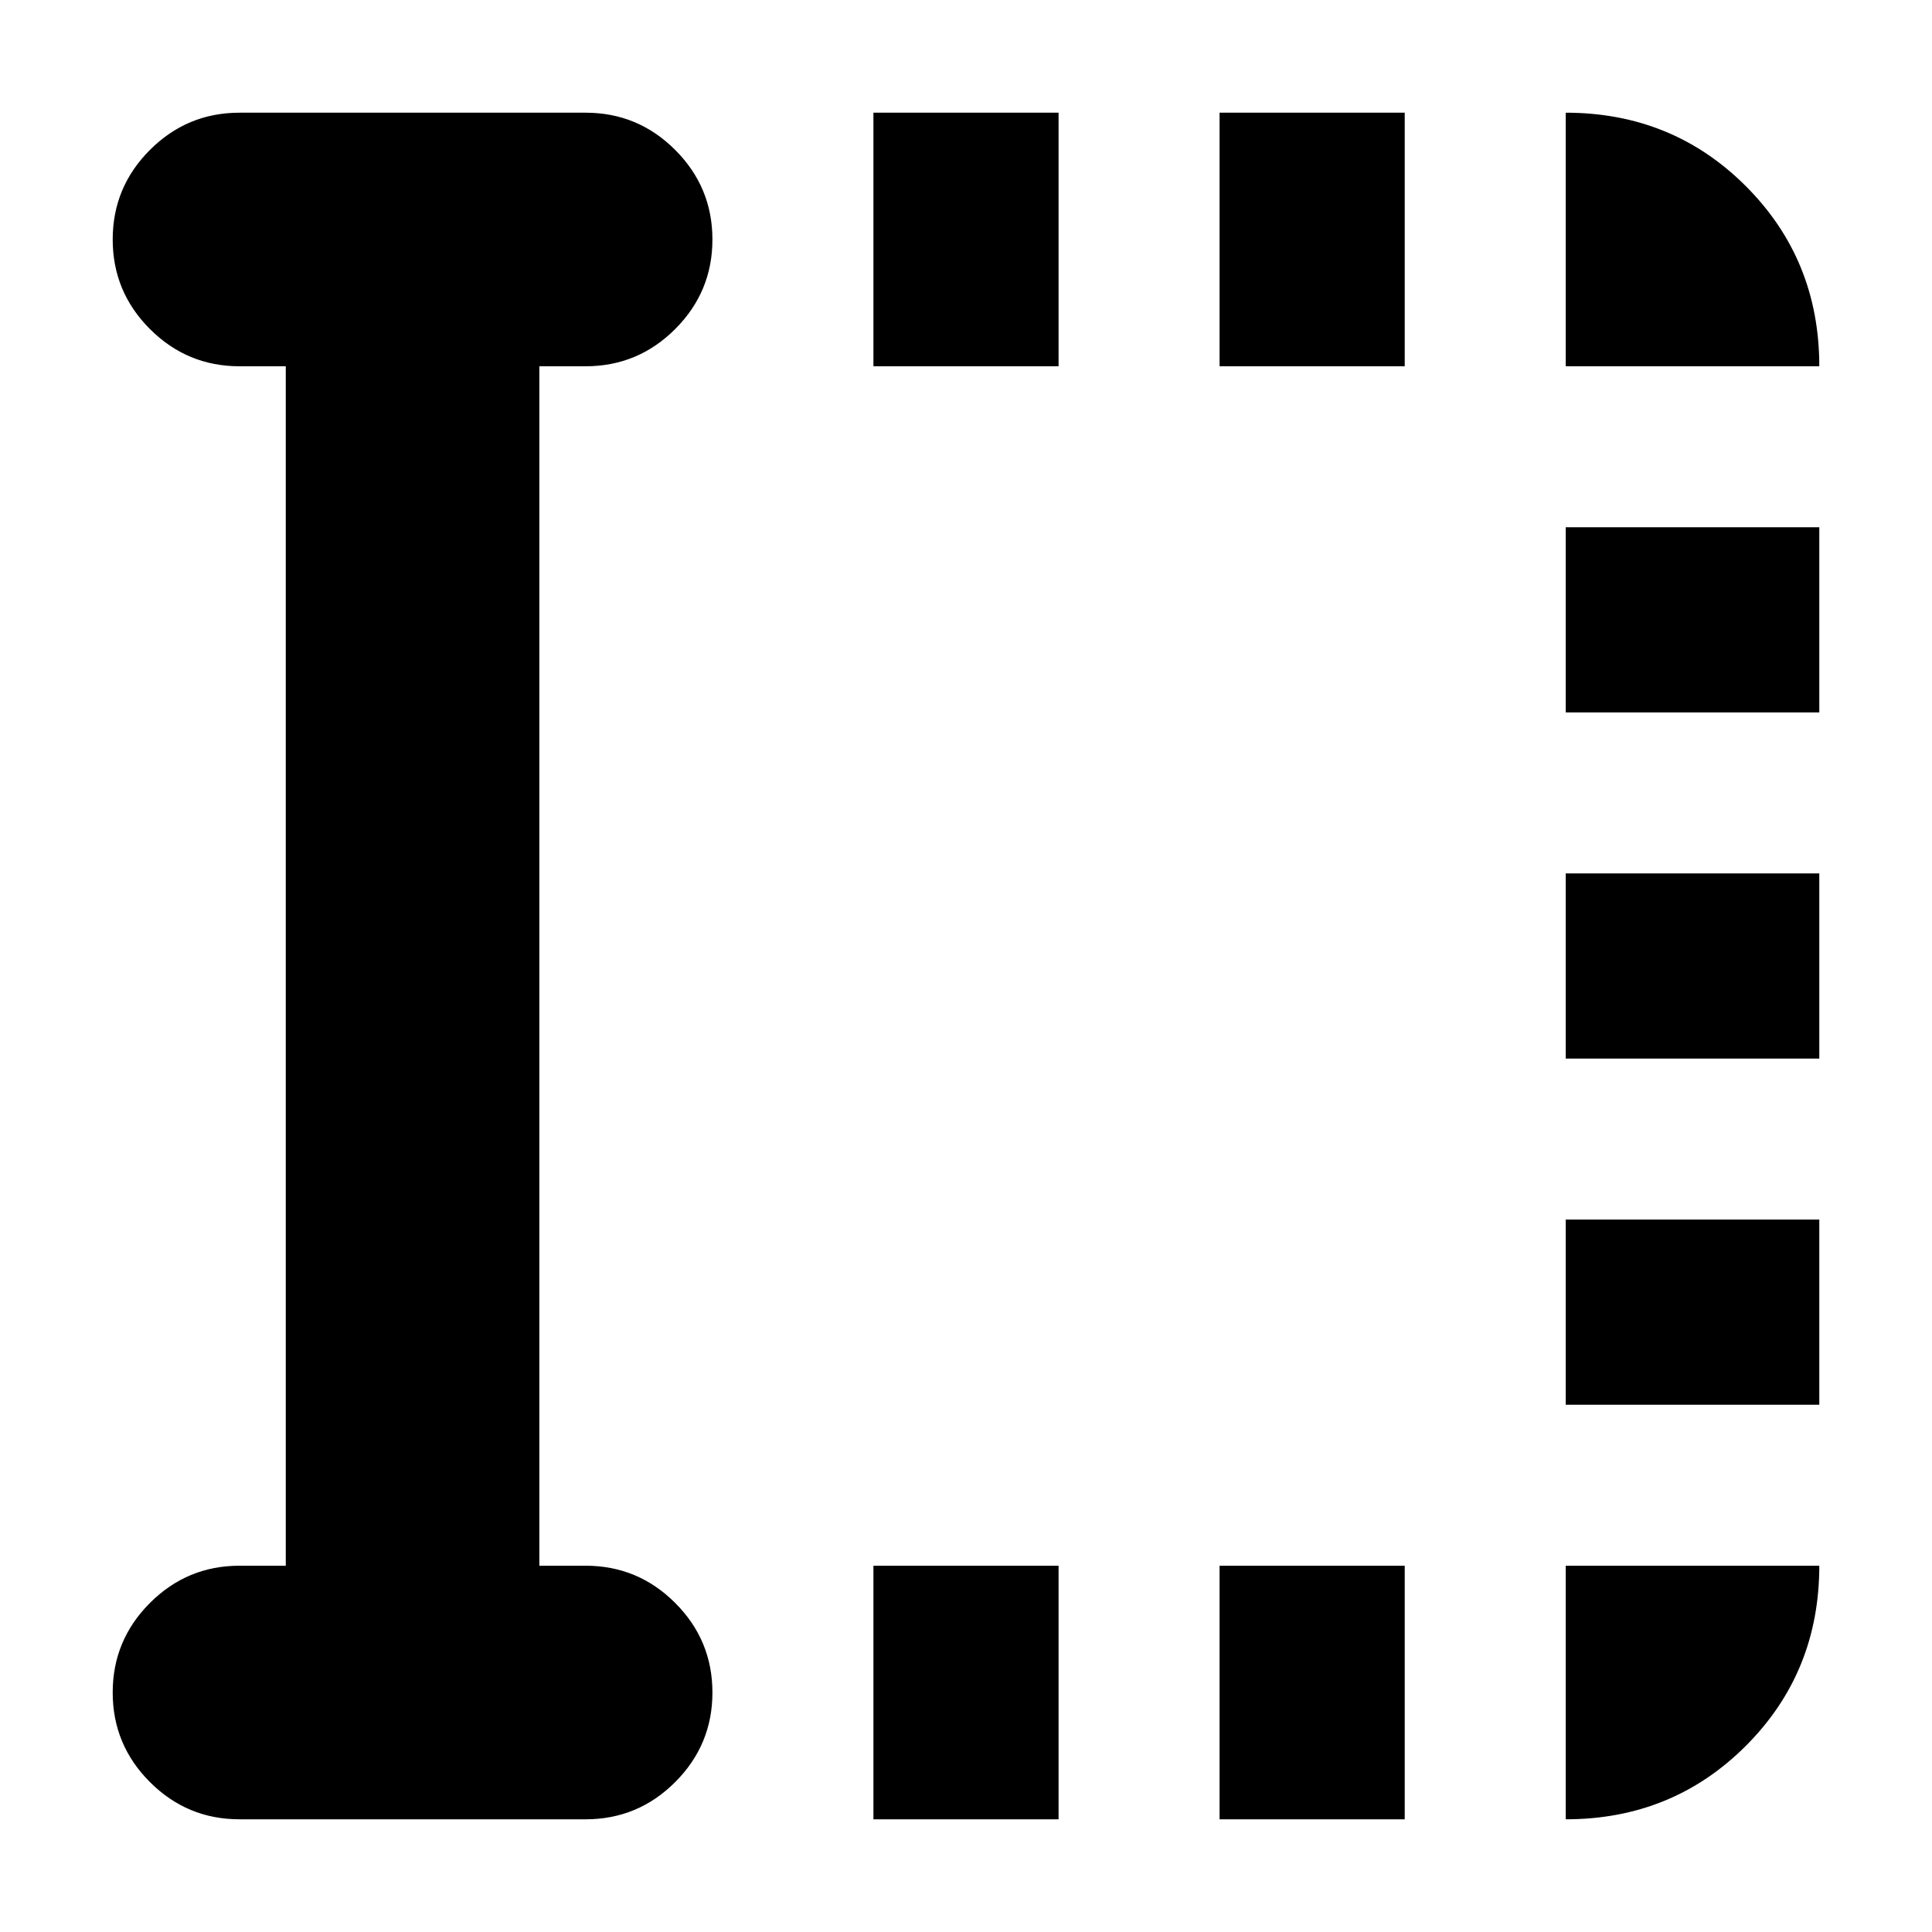 <svg xmlns="http://www.w3.org/2000/svg" height="24" viewBox="0 96 960 960" width="24"><path d="M434 1000V874h92v126h-92Zm0-722V152h92v126h-92Zm172 722V874h92v126h-92Zm0-722V152h92v126h-92Zm172 516v-92h126v92H778Zm0-172v-92h126v92H778Zm0-172v-92h126v92H778ZM142 874V278h-23q-26 0-44.5-18.5T56 215q0-26 18.5-44.5T119 152h172q26 0 44.5 18.5T354 215q0 26-18.5 44.5T291 278h-23v596h23q26 0 44.5 18.5T354 937q0 26-18.5 44.5T291 1000H119q-26 0-44.5-18.5T56 937q0-26 18.5-44.5T119 874h23Zm636-596V152q53 0 89.5 36.5T904 278H778Zm0 722V874h126q0 53-36.5 89.5T778 1000Z"/></svg>